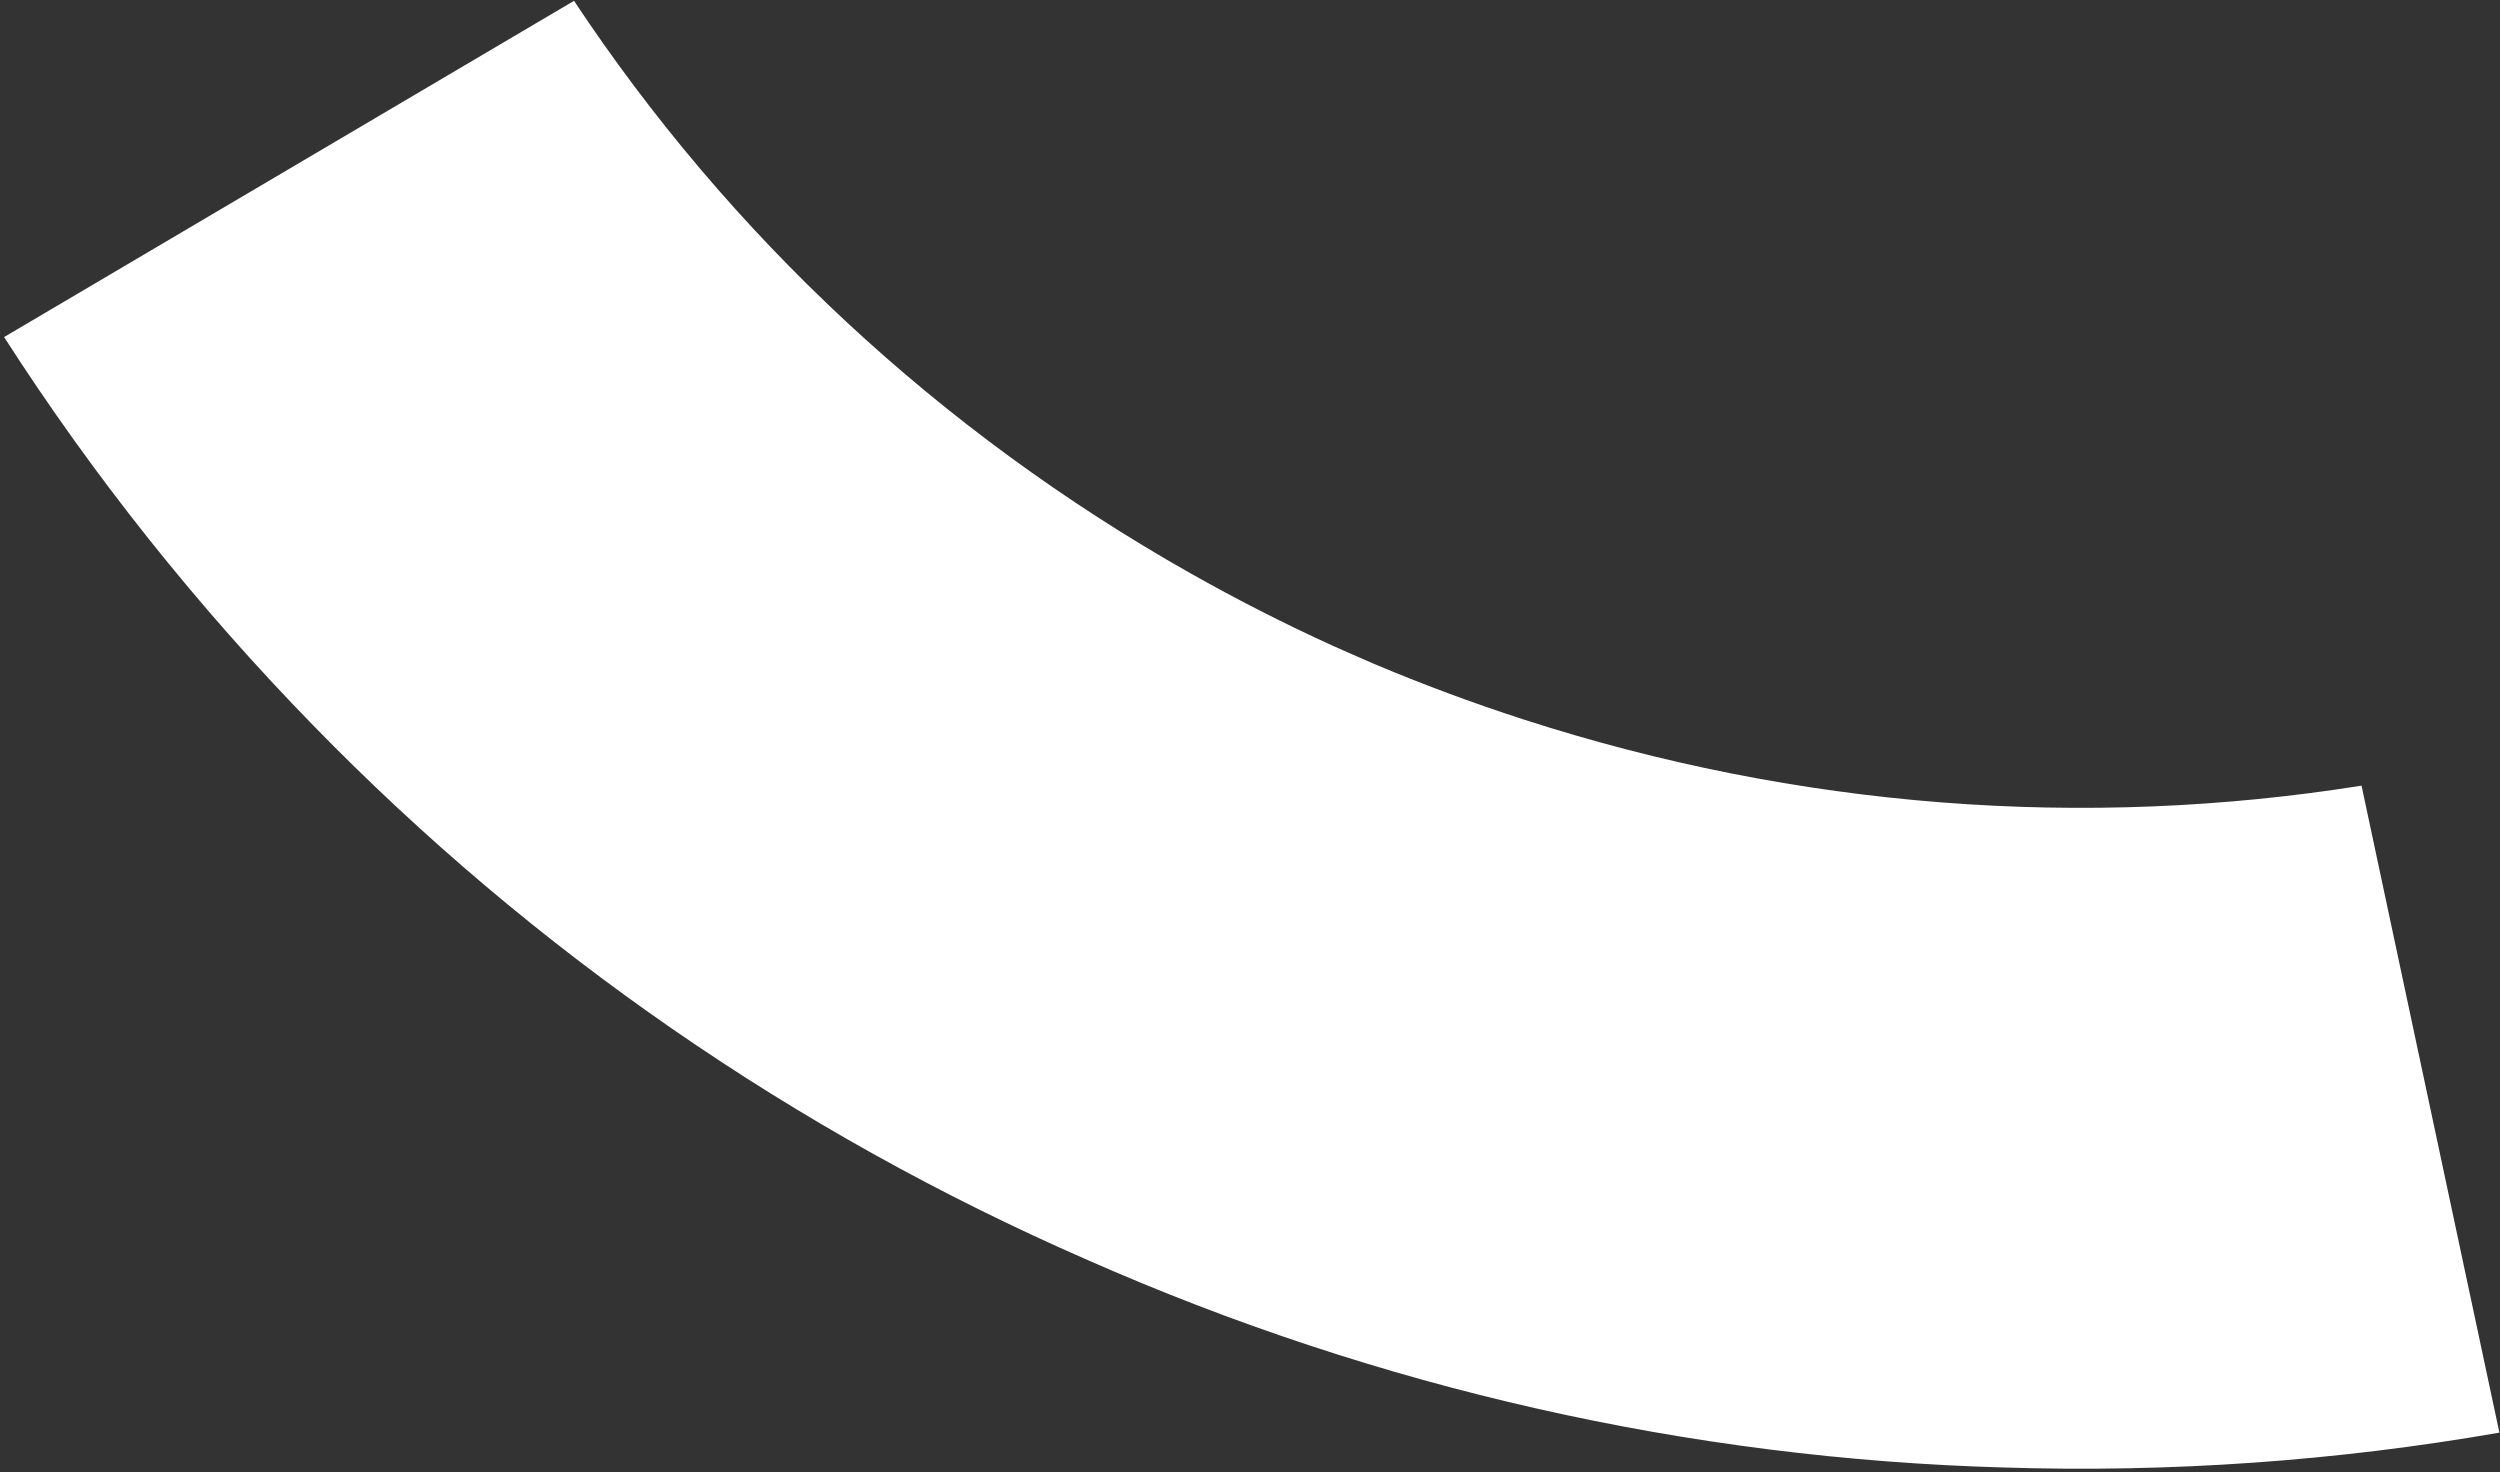 <?xml version="1.0" encoding="UTF-8"?>
<svg width="394px" height="232px" viewBox="0 0 394 232" version="1.1" xmlns="http://www.w3.org/2000/svg" xmlns:xlink="http://www.w3.org/1999/xlink">
    <rect x="0" y="0" width="394" height="232" fill="#333333" stroke="none"/>
    <!-- Generator: Sketch 52.5 (67469) - http://www.bohemiancoding.com/sketch -->
    <title>Fill 1 Copy 38</title>
    <desc>Created with Sketch.</desc>
    <g id="Page-1" stroke="none" stroke-width="1" fill="none" fill-rule="evenodd">
        <g id="september-carousel-0" transform="translate(-1037, -555)" fill="#FFFFFF">
            <g id="Group-52" transform="translate(-2, 0)">
                <path d="M1385.018,754.413 C1410.453,748.21 1435.164,739.493 1458.813,728.315 L1410.721,635.78 C1370.435,654.111 1326.095,662.812 1280.57,660.812 C1272.159,660.443 1263.822,659.708 1255.575,658.627 C1254.386,658.467 1253.197,658.288 1252.008,658.113 C1250.825,657.942 1249.643,657.775 1248.465,657.59 C1240.251,656.271 1232.051,654.595 1223.884,652.547 C1179.68,641.463 1139.661,620.462 1106.272,591.388 L1033.813,666.345 C1053.295,683.813 1074.495,699.223 1097.133,712.391 C1139.88,737.454 1187.211,754.032 1237.017,761.197 C1286.799,768.555 1336.889,766.182 1385.018,754.413 Z" id="Fill-1-Copy-38" transform="translate(1246.313, 678.388) scale(1, -1) rotate(148) translate(-1246.313, -678.388) "></path>
            </g>
        </g>
    </g>
</svg>